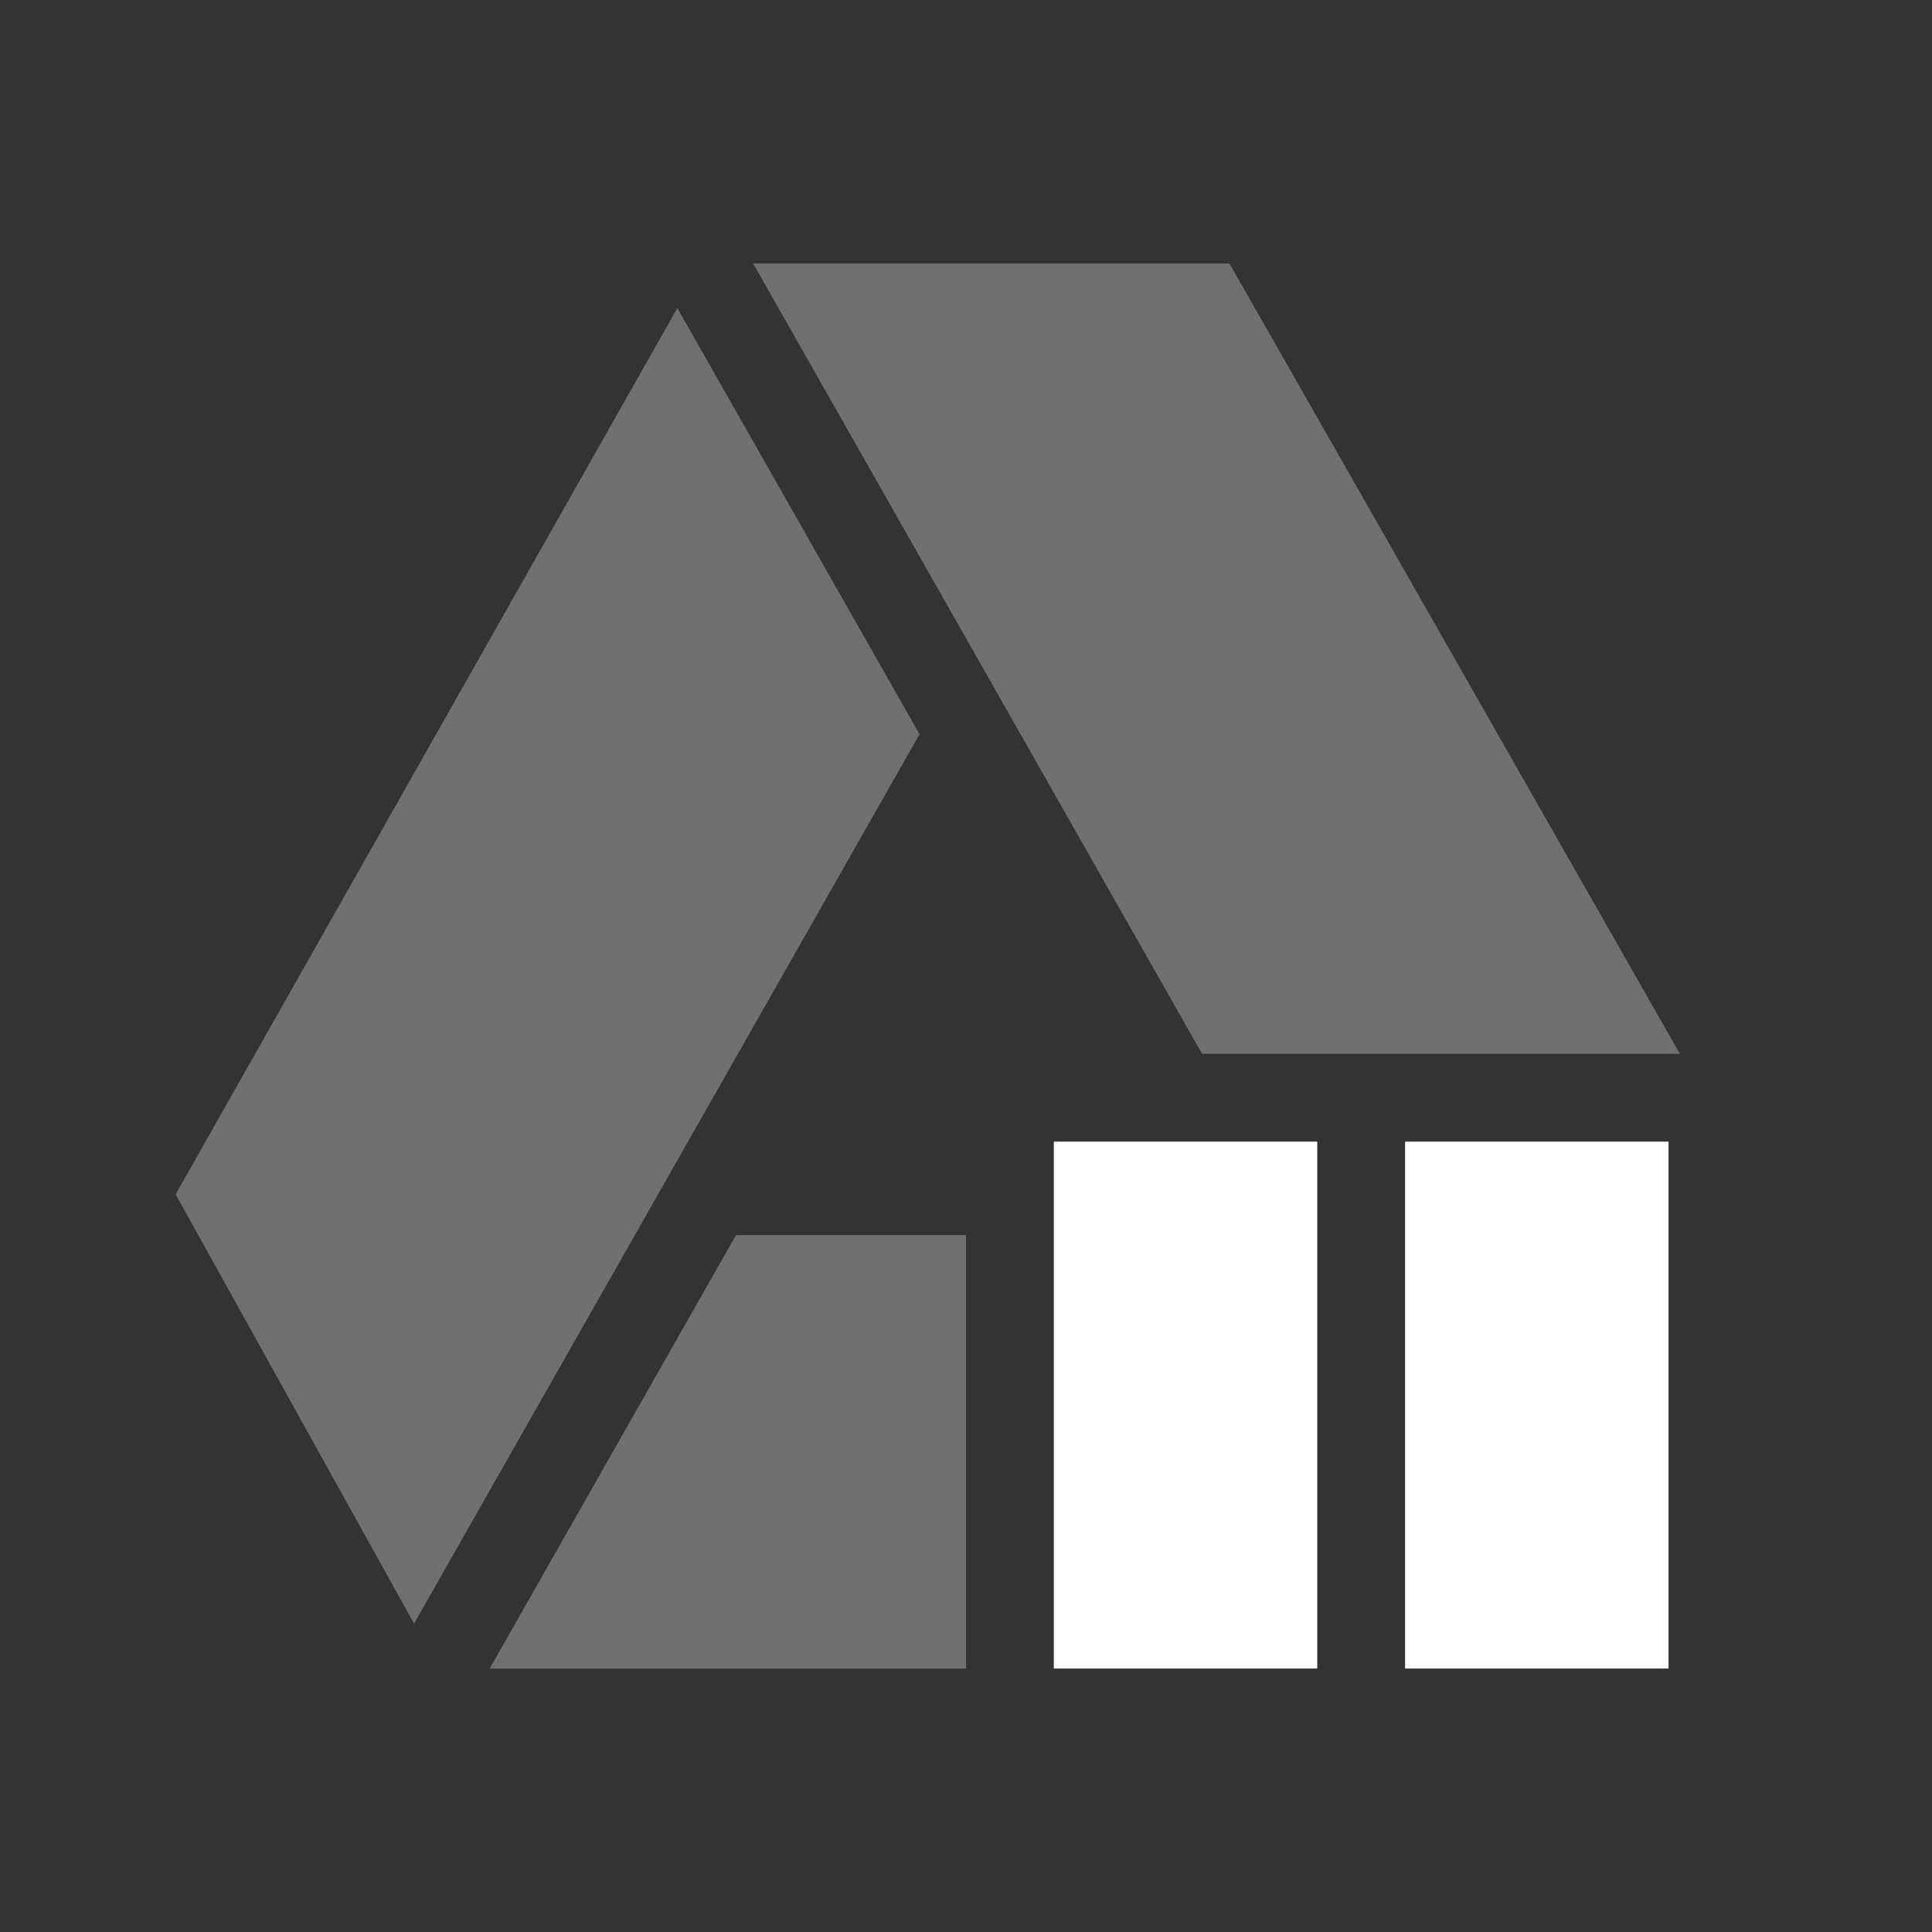<?xml version="1.0" encoding="UTF-8" standalone="no"?>
<svg
   xmlns:dc="http://purl.org/dc/elements/1.1/"
   xmlns:cc="http://creativecommons.org/ns#"
   xmlns:rdf="http://www.w3.org/1999/02/22-rdf-syntax-ns#"
   xmlns:svg="http://www.w3.org/2000/svg"
   xmlns="http://www.w3.org/2000/svg"
   xmlns:sodipodi="http://sodipodi.sourceforge.net/DTD/sodipodi-0.dtd"
   xmlns:inkscape="http://www.inkscape.org/namespaces/inkscape"
   style="clip-rule:evenodd;fill-rule:evenodd;image-rendering:optimizeQuality;shape-rendering:geometricPrecision;text-rendering:geometricPrecision"
   xml:space="preserve"
   height="22"
   width="22"
   version="1.1"
   viewBox="0 0 1624.01 1624.009"
   id="svg2"
   inkscape:version="0.91 r13725"
   sodipodi:docname="insync-paused.svg"><rect x="0" y="0" width="1624.01" height="1624.009" fill="#333333" stroke="none"/><sodipodi:namedview
     pagecolor="#454545"
     bordercolor="#666666"
     borderopacity="1"
     objecttolerance="10"
     gridtolerance="10"
     guidetolerance="10"
     inkscape:pageopacity="0"
     inkscape:pageshadow="2"
     inkscape:window-width="1600"
     inkscape:window-height="849"
     id="namedview16"
     showgrid="false"
     inkscape:zoom="24.26"
     inkscape:cx="9.980667"
     inkscape:cy="12"
     inkscape:window-x="0"
     inkscape:window-y="0"
     inkscape:window-maximized="1"
     inkscape:current-layer="svg2" /><defs
     id="defs4"><style
       type="text/css"
       id="style6"><![CDATA[
    .fil2 {fill:#11A861}
    .fil0 {fill:#3777E3}
    .fil1 {fill:#FFCF63}
   ]]></style></defs><path
     style="opacity:0.3;fill:#ffffff;fill-opacity:1;fill-rule:evenodd"
     d="M 8.576 3 L 13.688 12 L 15 12 L 16 12 L 19.129 12 L 14 3 L 8.576 3 z M 7.713 3.508 L 2 13.6 L 4.715 18.488 L 10.471 8.361 L 7.713 3.508 z M 8.381 14.064 L 5.576 19 L 11 19 L 11 14.064 L 8.381 14.064 z "
     transform="scale(73.819,73.819)"
     id="path10" /><path
     inkscape:connector-curvature="0"
     id="path14"
     d="m 885.817,959.644 0,442.91 221.46,0 0,-442.91 -221.46,0 z m 295.27,0 0,442.91 221.46,0 0,-442.91 -221.46,0 z"
     style="clip-rule:evenodd;fill:#ffffff;fill-opacity:1;fill-rule:evenodd;image-rendering:optimizeQuality;shape-rendering:geometricPrecision;opacity:1" /></svg>